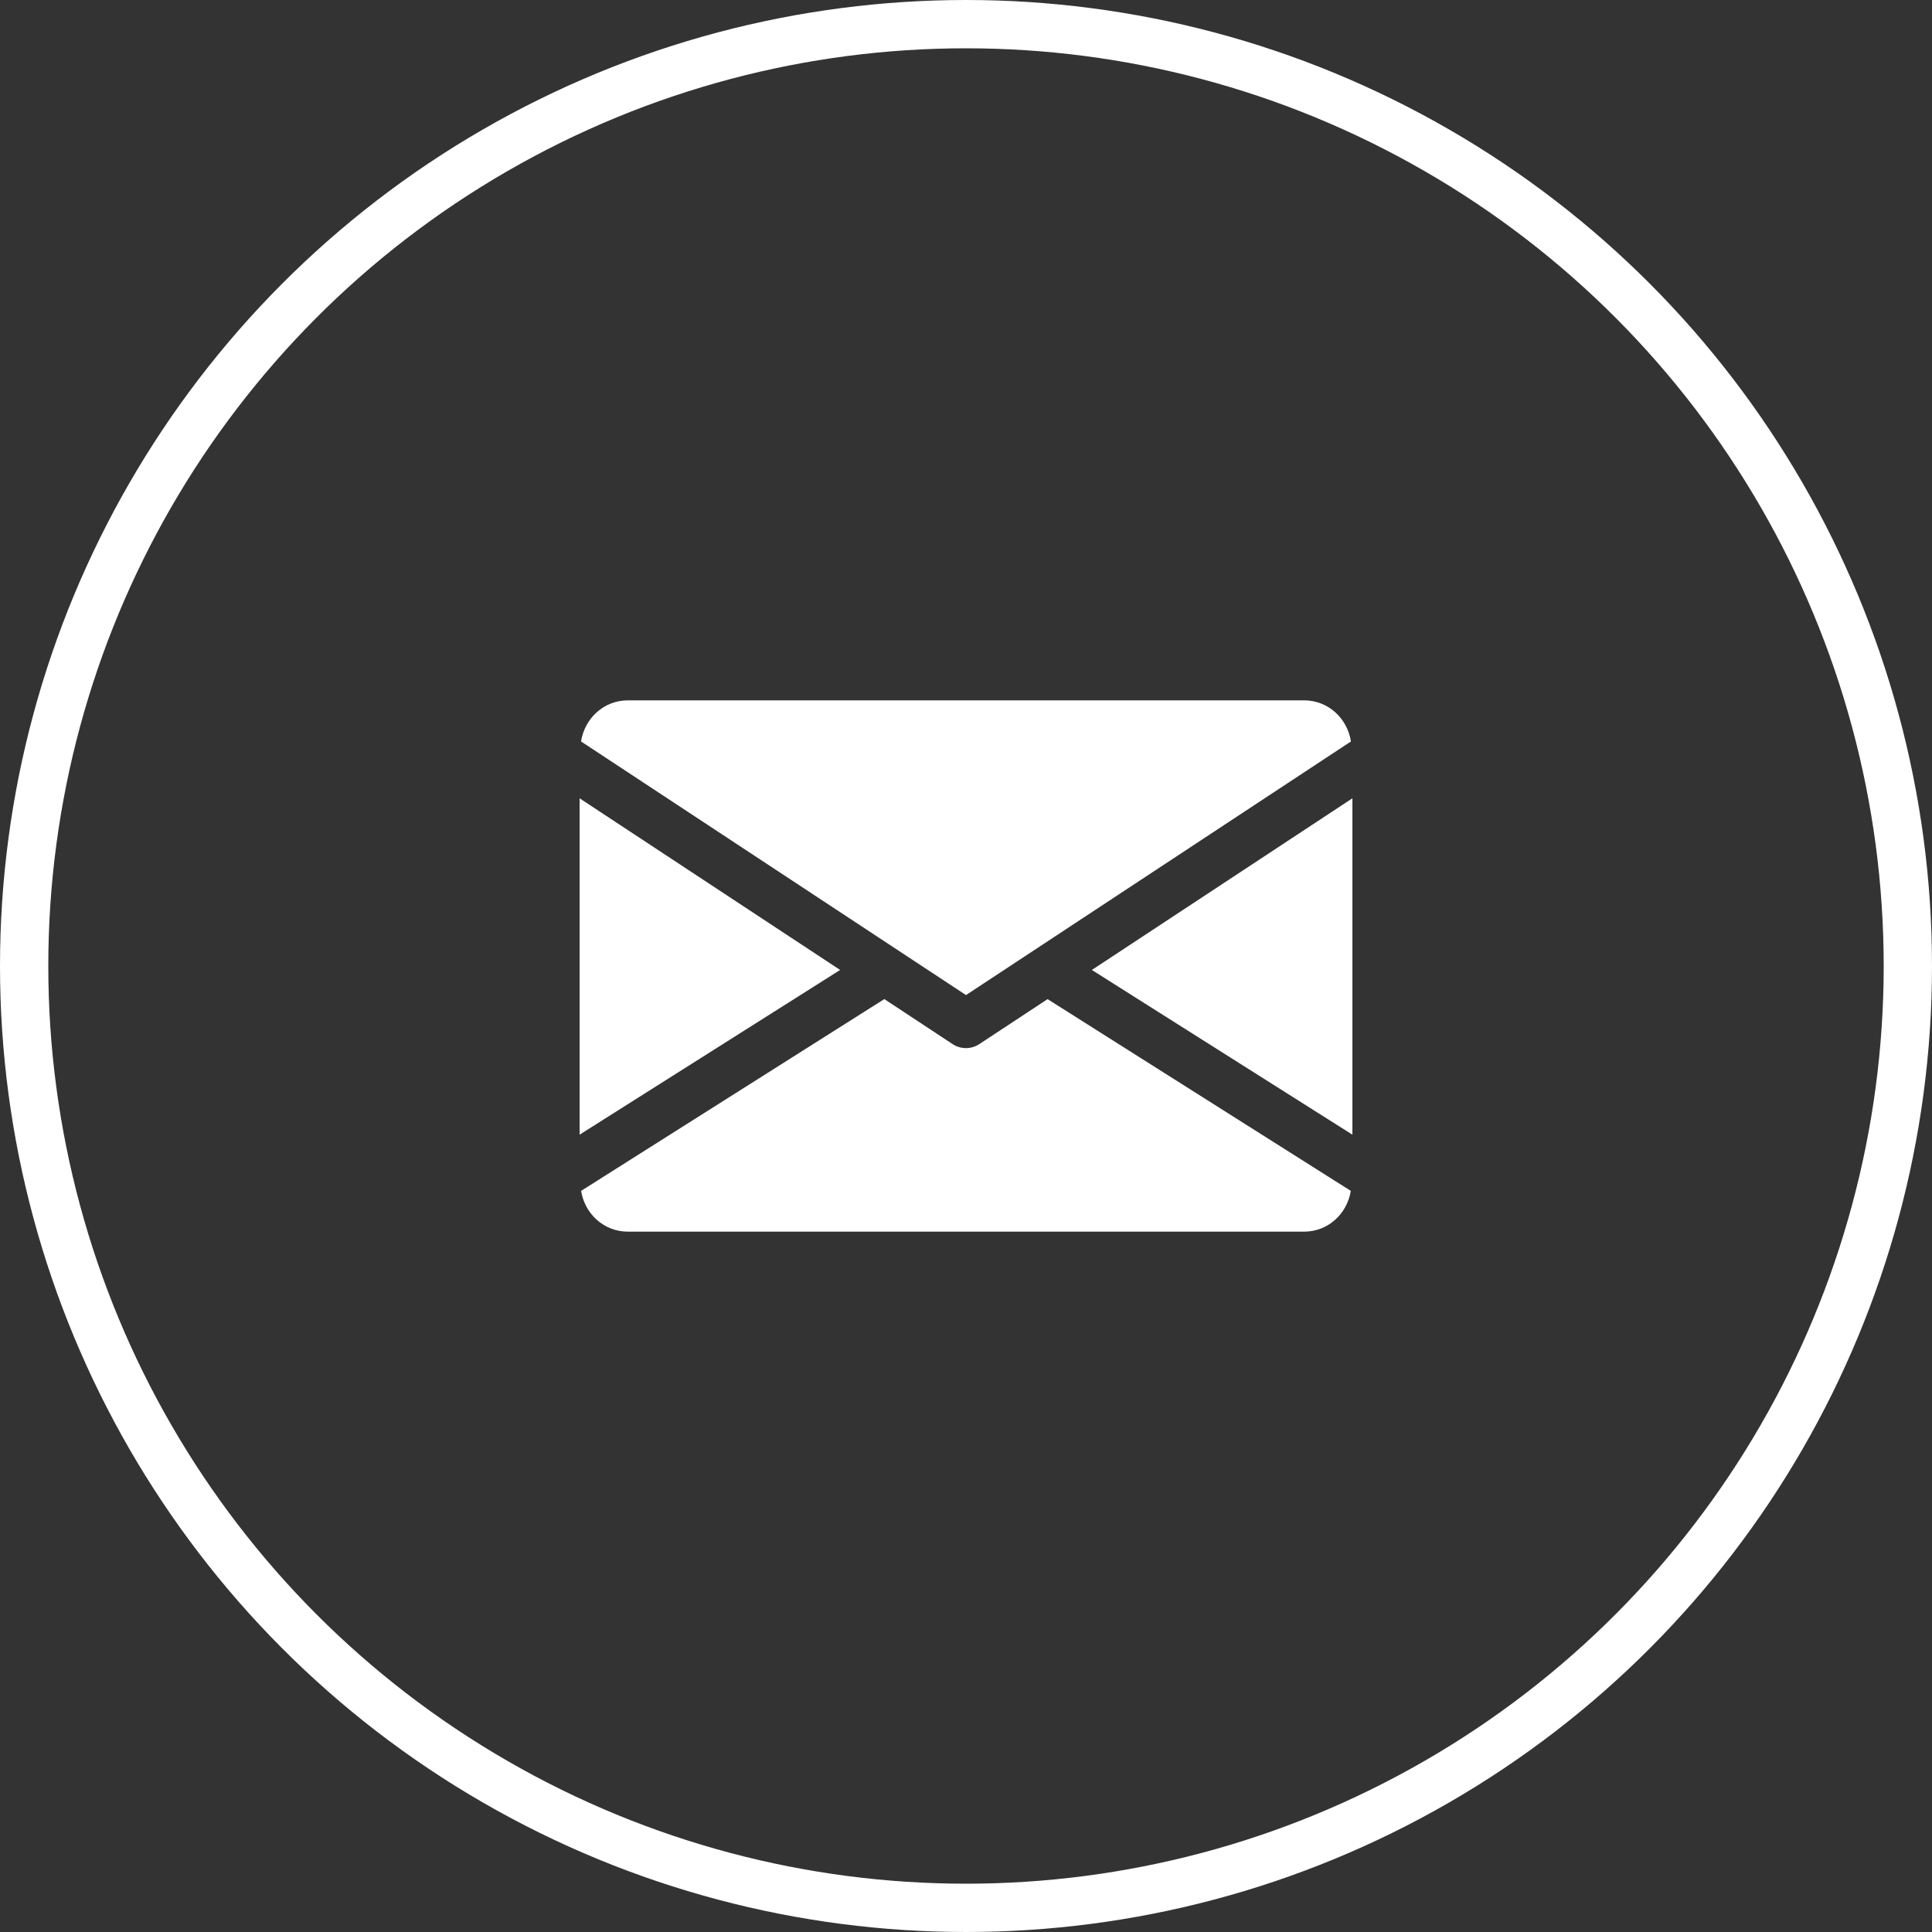 <svg width="40" height="40" viewBox="0 0 40 40" fill="none" xmlns="http://www.w3.org/2000/svg">
<rect x="0" y="0" width="40" height="40" fill="#333333" stroke="none"/>
<circle cx="20" cy="20" r="19.5" stroke="white"/>
<g clip-path="url(#clip0)">
<path d="M22.606 20.082L28 23.492V16.528L22.606 20.082Z" fill="white"/>
<path d="M12 16.528V23.492L17.394 20.082L12 16.528Z" fill="white"/>
<path d="M27 14.5H13C12.501 14.5 12.105 14.872 12.03 15.351L20 20.602L27.97 15.351C27.895 14.872 27.499 14.5 27 14.5Z" fill="white"/>
<path d="M21.689 20.686L20.274 21.618C20.19 21.673 20.095 21.7 19.999 21.7C19.903 21.7 19.808 21.673 19.724 21.618L18.309 20.685L12.031 24.656C12.108 25.131 12.502 25.5 12.999 25.5H26.999C27.496 25.5 27.89 25.131 27.967 24.656L21.689 20.686Z" fill="white"/>
</g>
<defs>
<clipPath id="clip0">
<rect width="16" height="16" fill="white" transform="translate(12 12)"/>
</clipPath>
</defs>
</svg>
